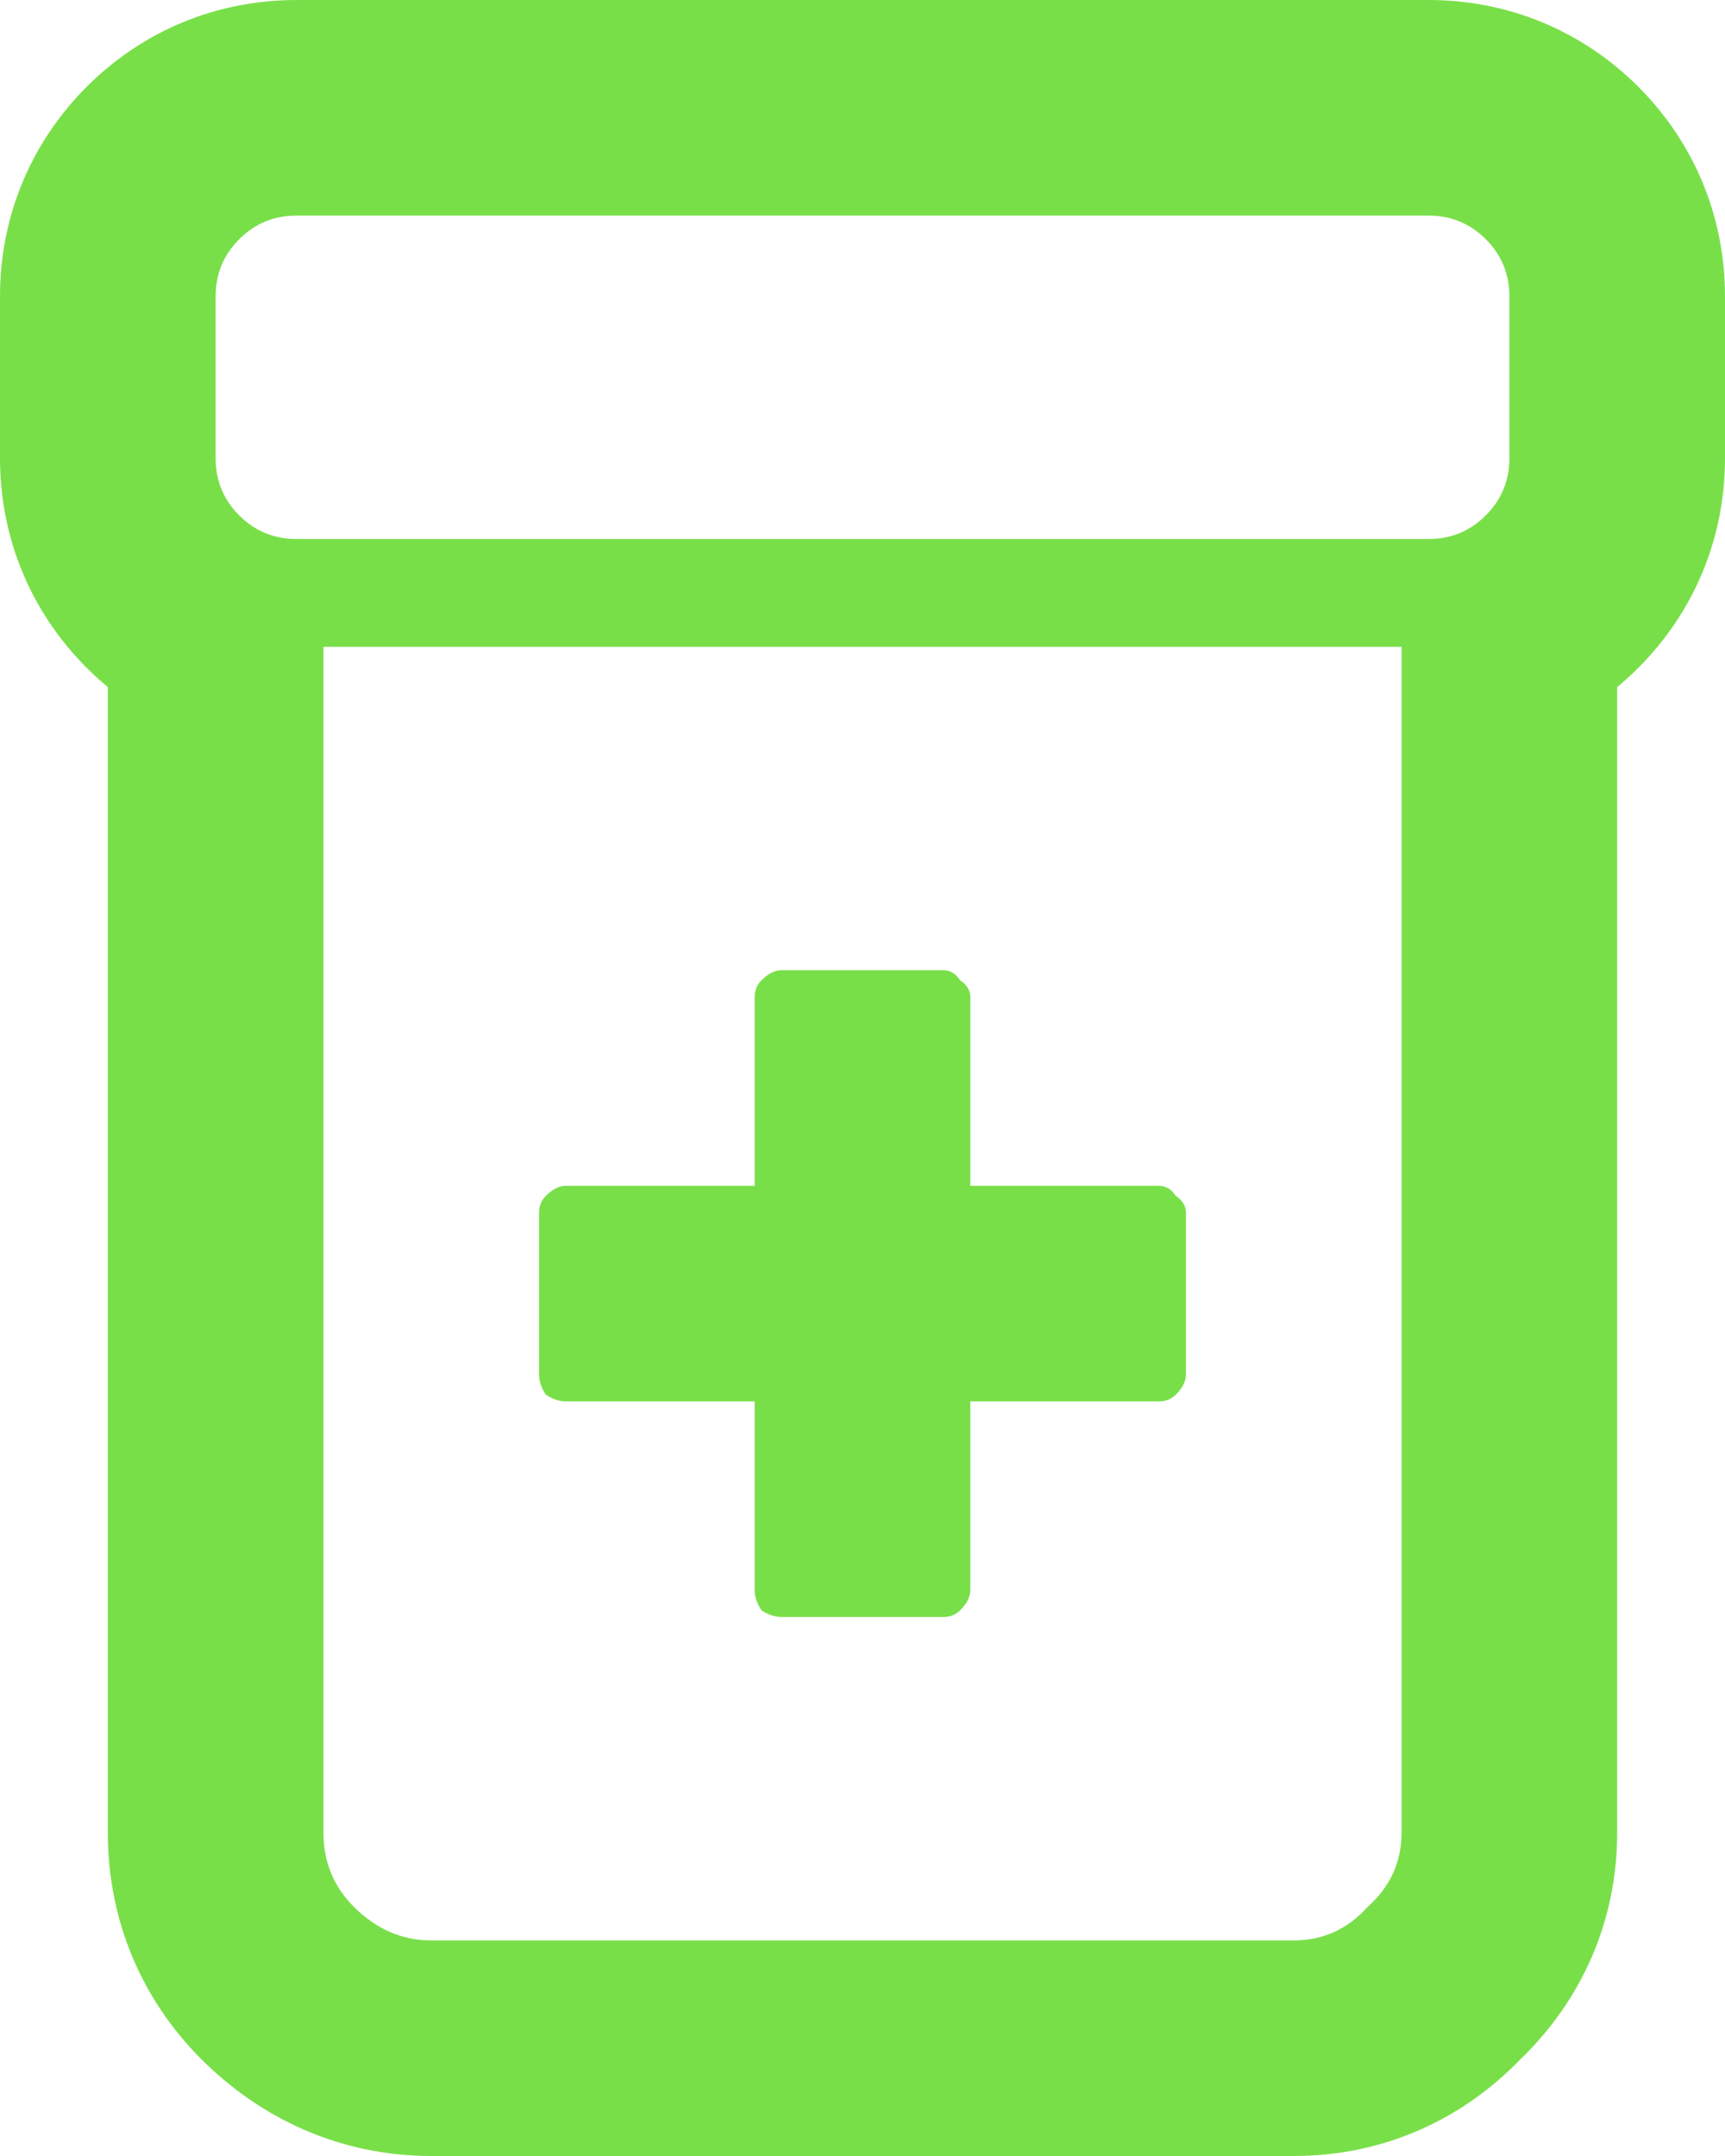 <svg width="32" height="40" viewBox="0 0 32 40" fill="none" xmlns="http://www.w3.org/2000/svg">
<path fill-rule="evenodd" clip-rule="evenodd" d="M14 29.5C14 29.625 14.042 29.75 14.125 29.875C14.25 29.958 14.375 30 14.5 30H17.5C17.625 30 17.729 29.958 17.812 29.875C17.938 29.75 18 29.625 18 29.5V26H21.5C21.625 26 21.729 25.958 21.812 25.875C21.938 25.75 22 25.625 22 25.5V22.5C22 22.375 21.938 22.271 21.812 22.188C21.729 22.062 21.625 22 21.5 22H18V18.5C18 18.375 17.938 18.271 17.812 18.188C17.729 18.062 17.625 18 17.5 18H14.5C14.375 18 14.25 18.062 14.125 18.188C14.042 18.271 14 18.375 14 18.5V22H10.5C10.375 22 10.25 22.062 10.125 22.188C10.042 22.271 10 22.375 10 22.5V25.5C10 25.625 10.042 25.75 10.125 25.875C10.25 25.958 10.375 26 10.5 26H14V29.5ZM26 34C26 34.542 25.792 35 25.375 35.375C25 35.792 24.542 36 24 36H8C7.458 36 6.979 35.792 6.562 35.375C6.188 35 6 34.542 6 34V12H26V34ZM2 12.747C1.865 12.635 1.735 12.517 1.609 12.391C0.559 11.341 0 9.965 0 8.5V5.5C0 4.035 0.559 2.659 1.609 1.609C2.659 0.559 4.035 0 5.5 0H26.5C27.965 0 29.341 0.559 30.391 1.609C31.441 2.659 32 4.035 32 5.5V8.5C32 9.965 31.441 11.341 30.391 12.391C30.265 12.517 30.135 12.635 30 12.747V34C30 35.647 29.337 37.114 28.205 38.205C27.114 39.337 25.646 40 24 40H8C6.299 40 4.828 39.298 3.734 38.203C2.591 37.06 2 35.577 2 34V12.747ZM4 8.5C4 8.917 4.146 9.271 4.438 9.562C4.729 9.854 5.083 10 5.5 10H26.5C26.917 10 27.271 9.854 27.562 9.562C27.854 9.271 28 8.917 28 8.5V5.5C28 5.083 27.854 4.729 27.562 4.438C27.271 4.146 26.917 4 26.5 4H5.5C5.083 4 4.729 4.146 4.438 4.438C4.146 4.729 4 5.083 4 5.5V8.5Z" fill="#79DF49"/>
</svg>
